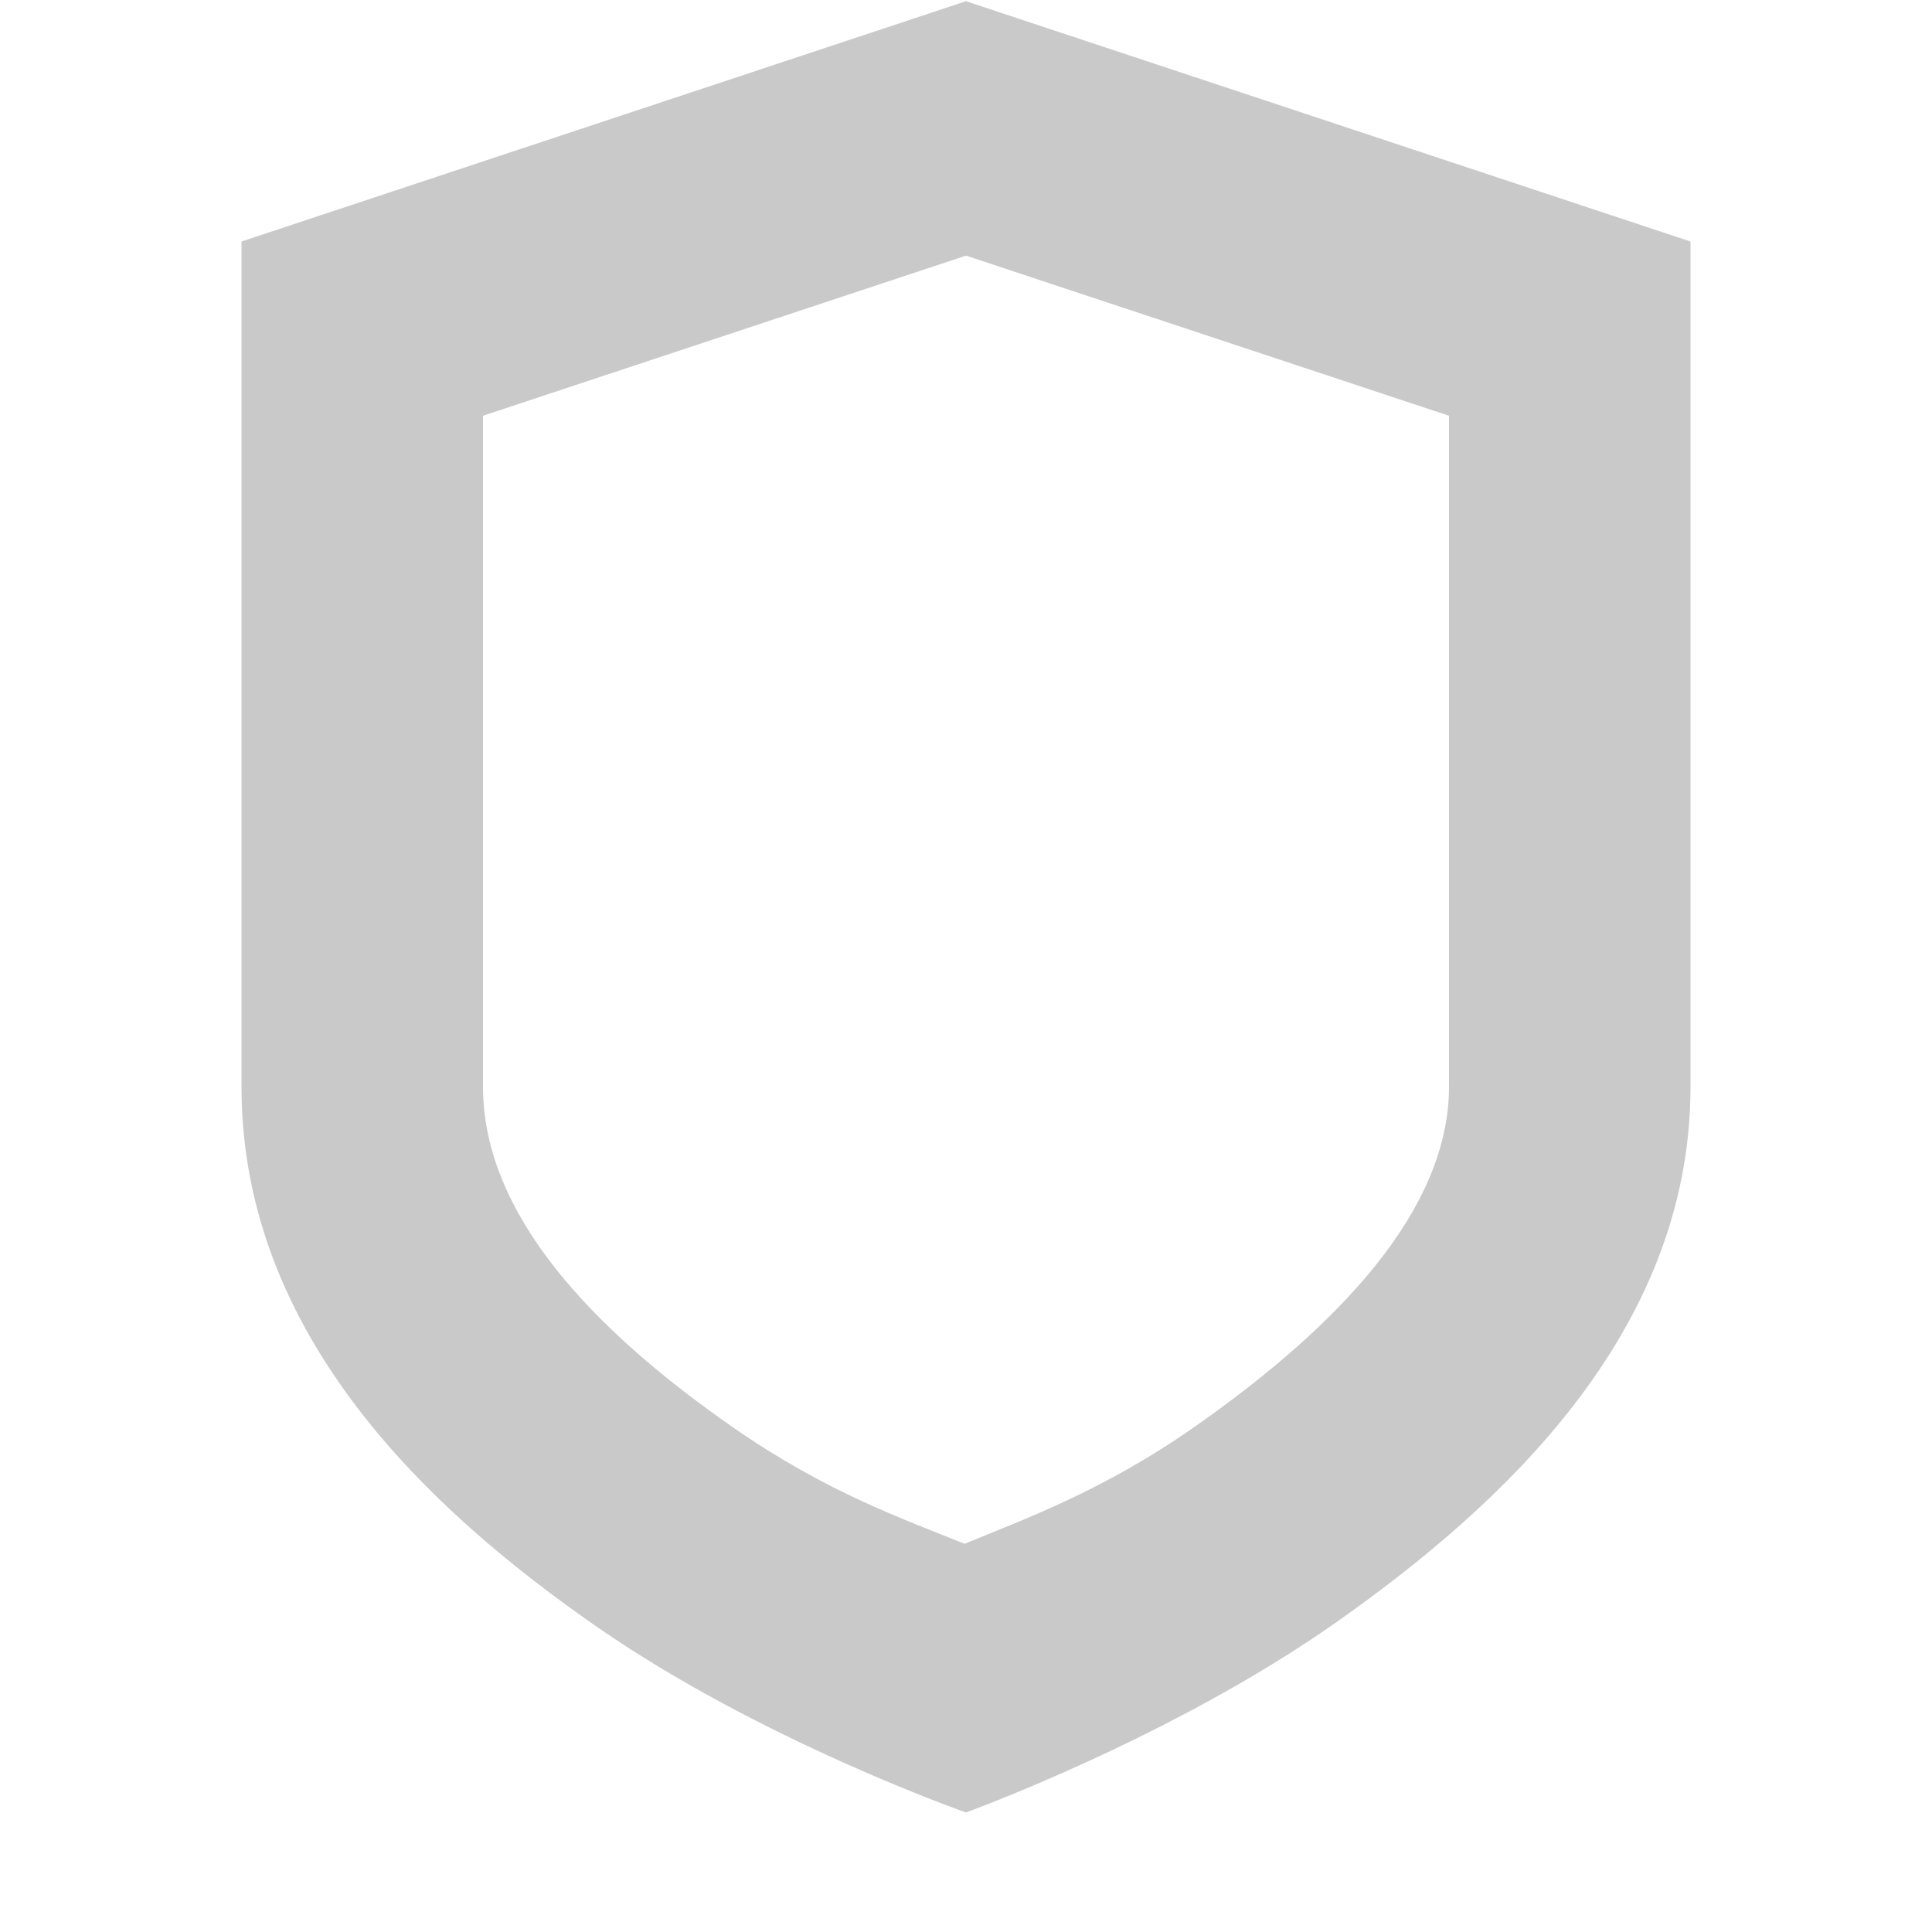 <?xml version="1.0" encoding="UTF-8" standalone="no"?>
<!-- Created with Inkscape (http://www.inkscape.org/) -->
<svg id="svg7384" xmlns:rdf="http://www.w3.org/1999/02/22-rdf-syntax-ns#" style="enable-background:new" xmlns="http://www.w3.org/2000/svg" xmlns:osb="http://www.openswatchbook.org/uri/2009/osb" height="16" width="16" version="1.1" xmlns:cc="http://creativecommons.org/ns#" xmlns:dc="http://purl.org/dc/elements/1.1/">
 <title id="title8473">Paper Symbolic Icon Theme</title>
 <defs id="defs7386">
  <filter id="filter7554" style="color-interpolation-filters:sRGB">
   <feBlend id="feBlend7556" in2="BackgroundImage" mode="darken"/>
  </filter>
 </defs>
 <g id="layer9" transform="translate(-505 395.01)">
  <path id="path10649" style="opacity:.35;color:#bebebe;text-indent:0;block-progression:tb;text-decoration-line:none;enable-background:accumulate;text-transform:none;fill:#666666" d="m513-395-6 1.99v7c0 2.072 1.575 3.522 2.938 4.469 1.363 0.947 3.062 1.541 3.062 1.541s1.704-0.617 3.062-1.572c1.358-0.956 2.938-2.393 2.938-4.438v-7l-6-1.99zm0 2.107 4 1.326v5.557c0 1.014-0.905 1.971-2.088 2.803-0.775 0.546-1.432 0.778-1.924 0.982-0.49-0.199-1.137-0.422-1.91-0.959-1.17-0.813-2.078-1.768-2.078-2.826v-5.557l4-1.326z"/>
 </g>
</svg>
